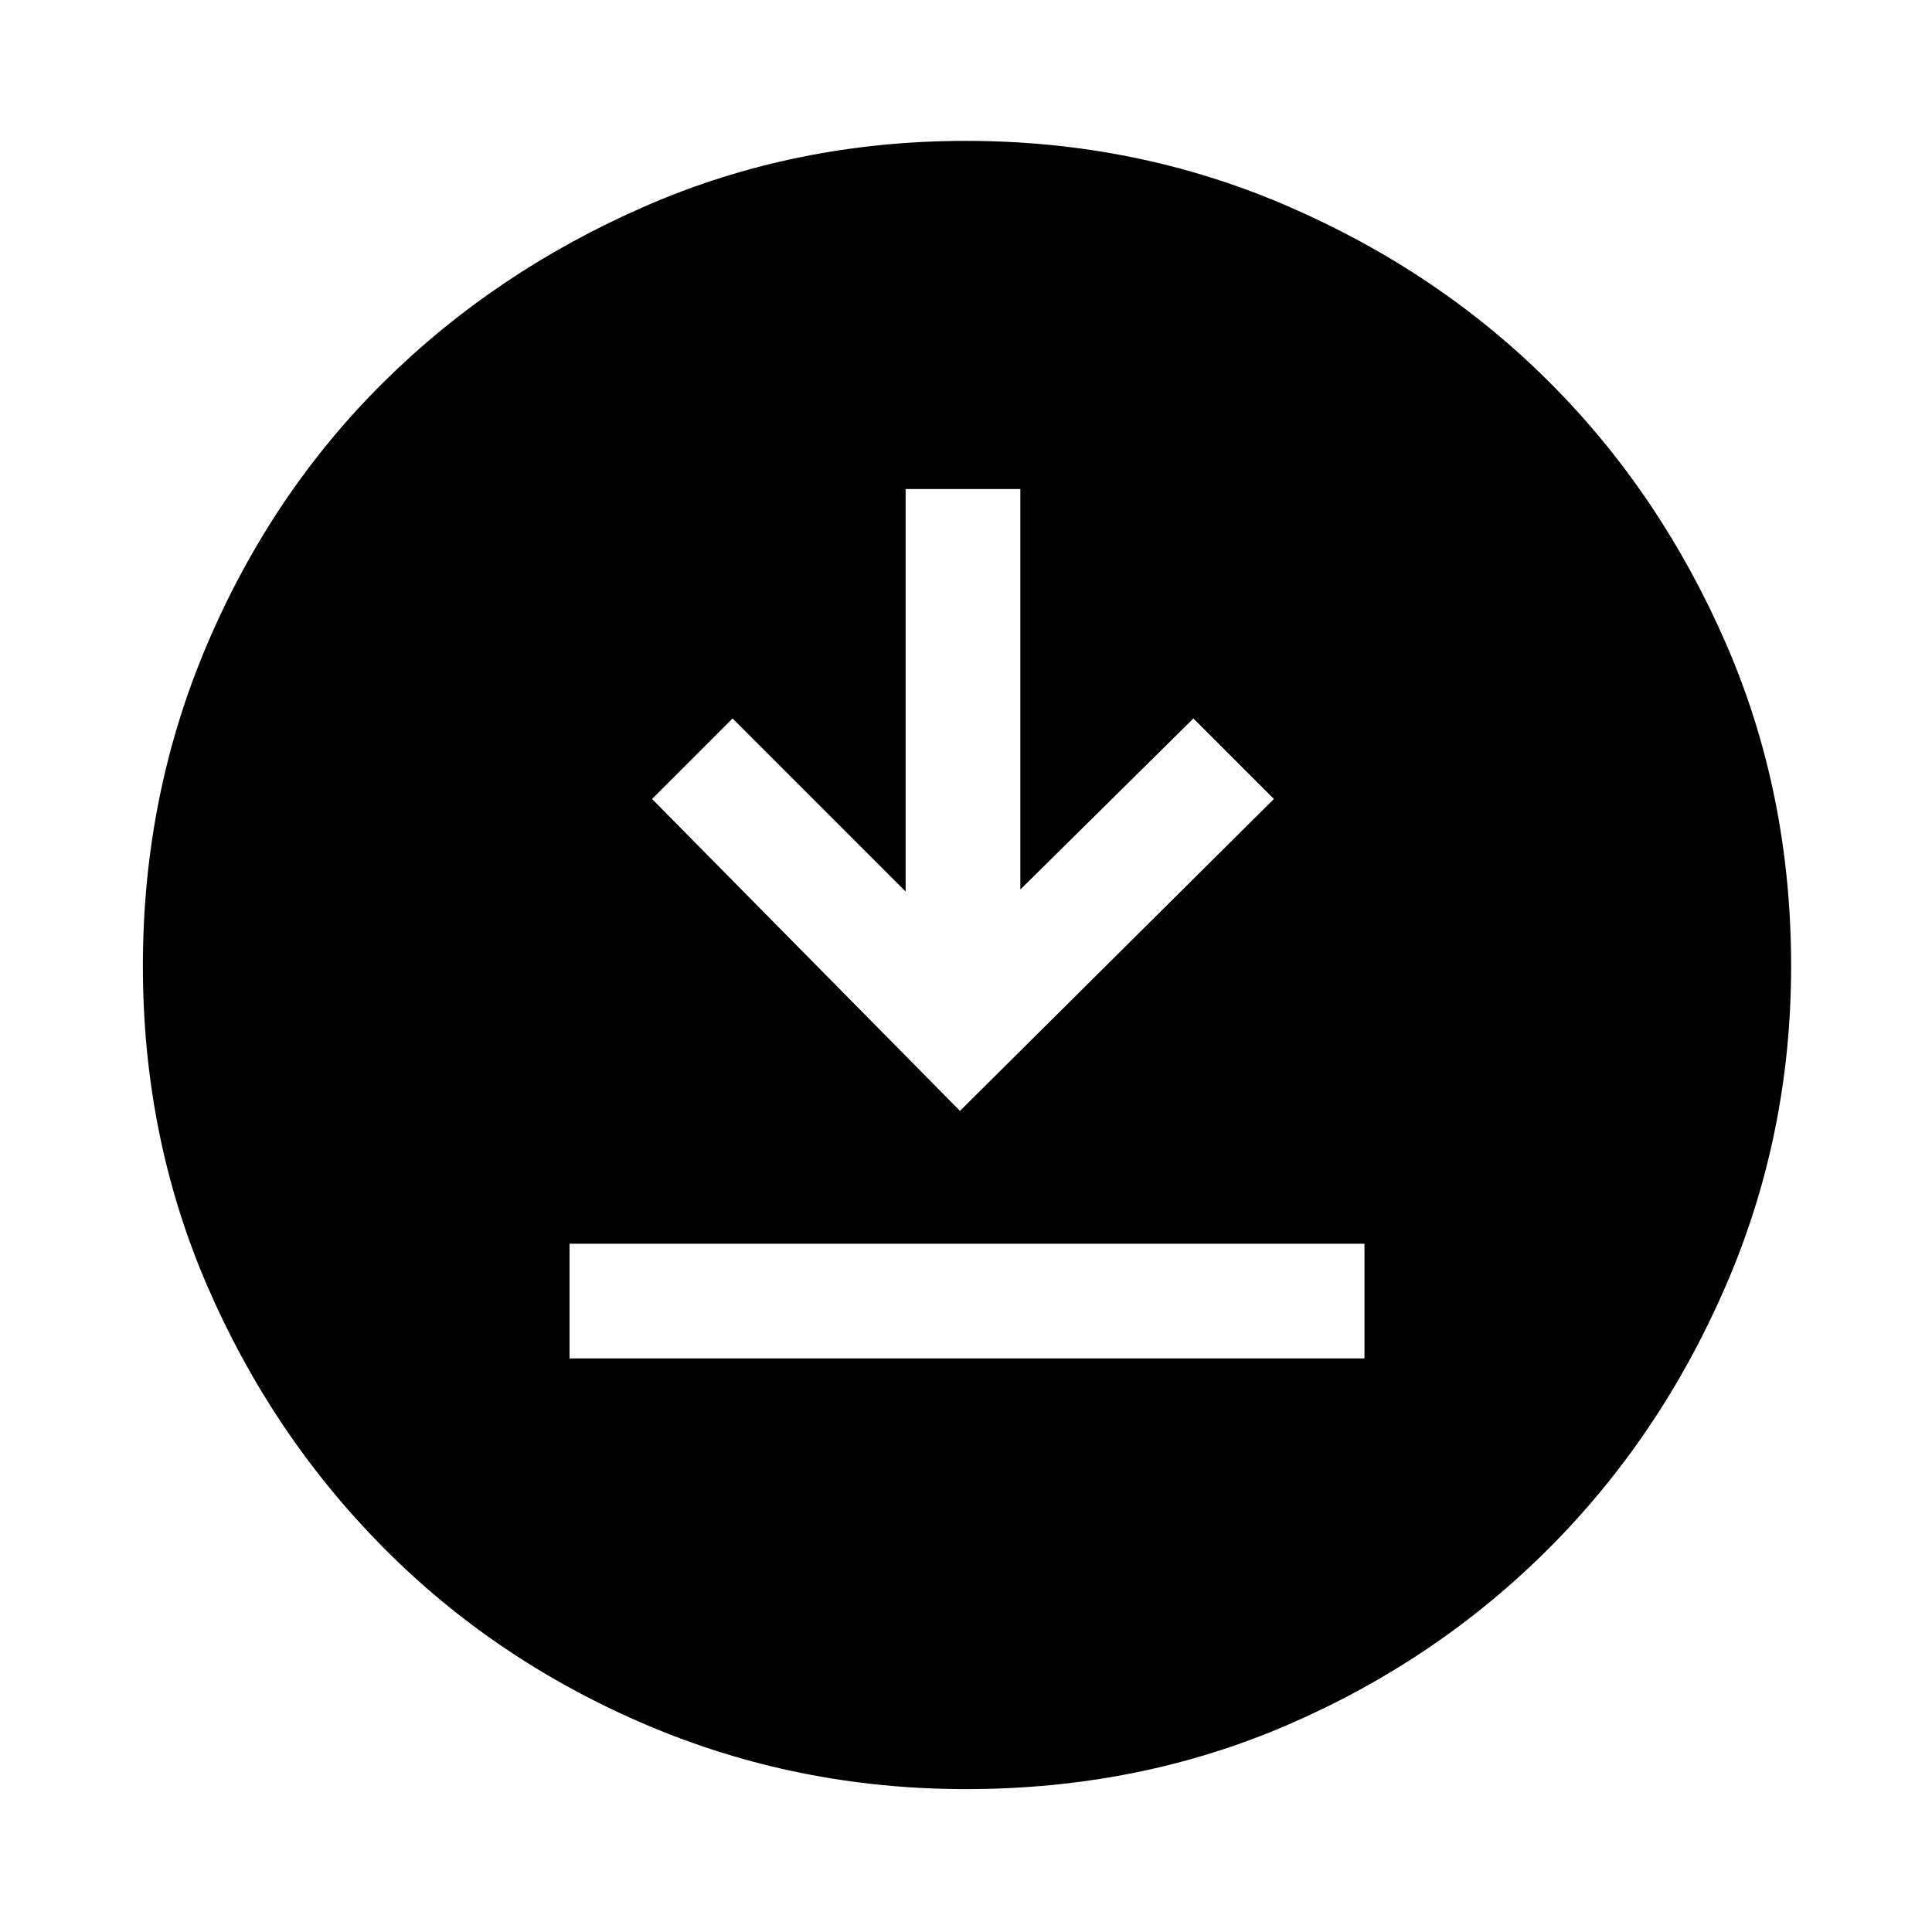<svg xmlns="http://www.w3.org/2000/svg" height="48" width="48"><path d="M14.15 33.75H33.9V30.9H14.15Zm9.7-6.15 7.8-7.75-2-2-4.3 4.25v-9.95H22.5v10l-4.3-4.3-2 2ZM24 44.45q-4.2 0-7.95-1.6t-6.525-4.4q-2.775-2.8-4.375-6.5T3.55 24q0-4.25 1.6-8t4.375-6.5q2.775-2.75 6.5-4.375T24 3.5q4.25 0 8 1.625T38.5 9.5q2.75 2.75 4.375 6.475Q44.5 19.7 44.5 24q0 4.2-1.625 7.95t-4.4 6.525Q35.7 41.25 32 42.85q-3.7 1.6-8 1.6Z"/></svg>